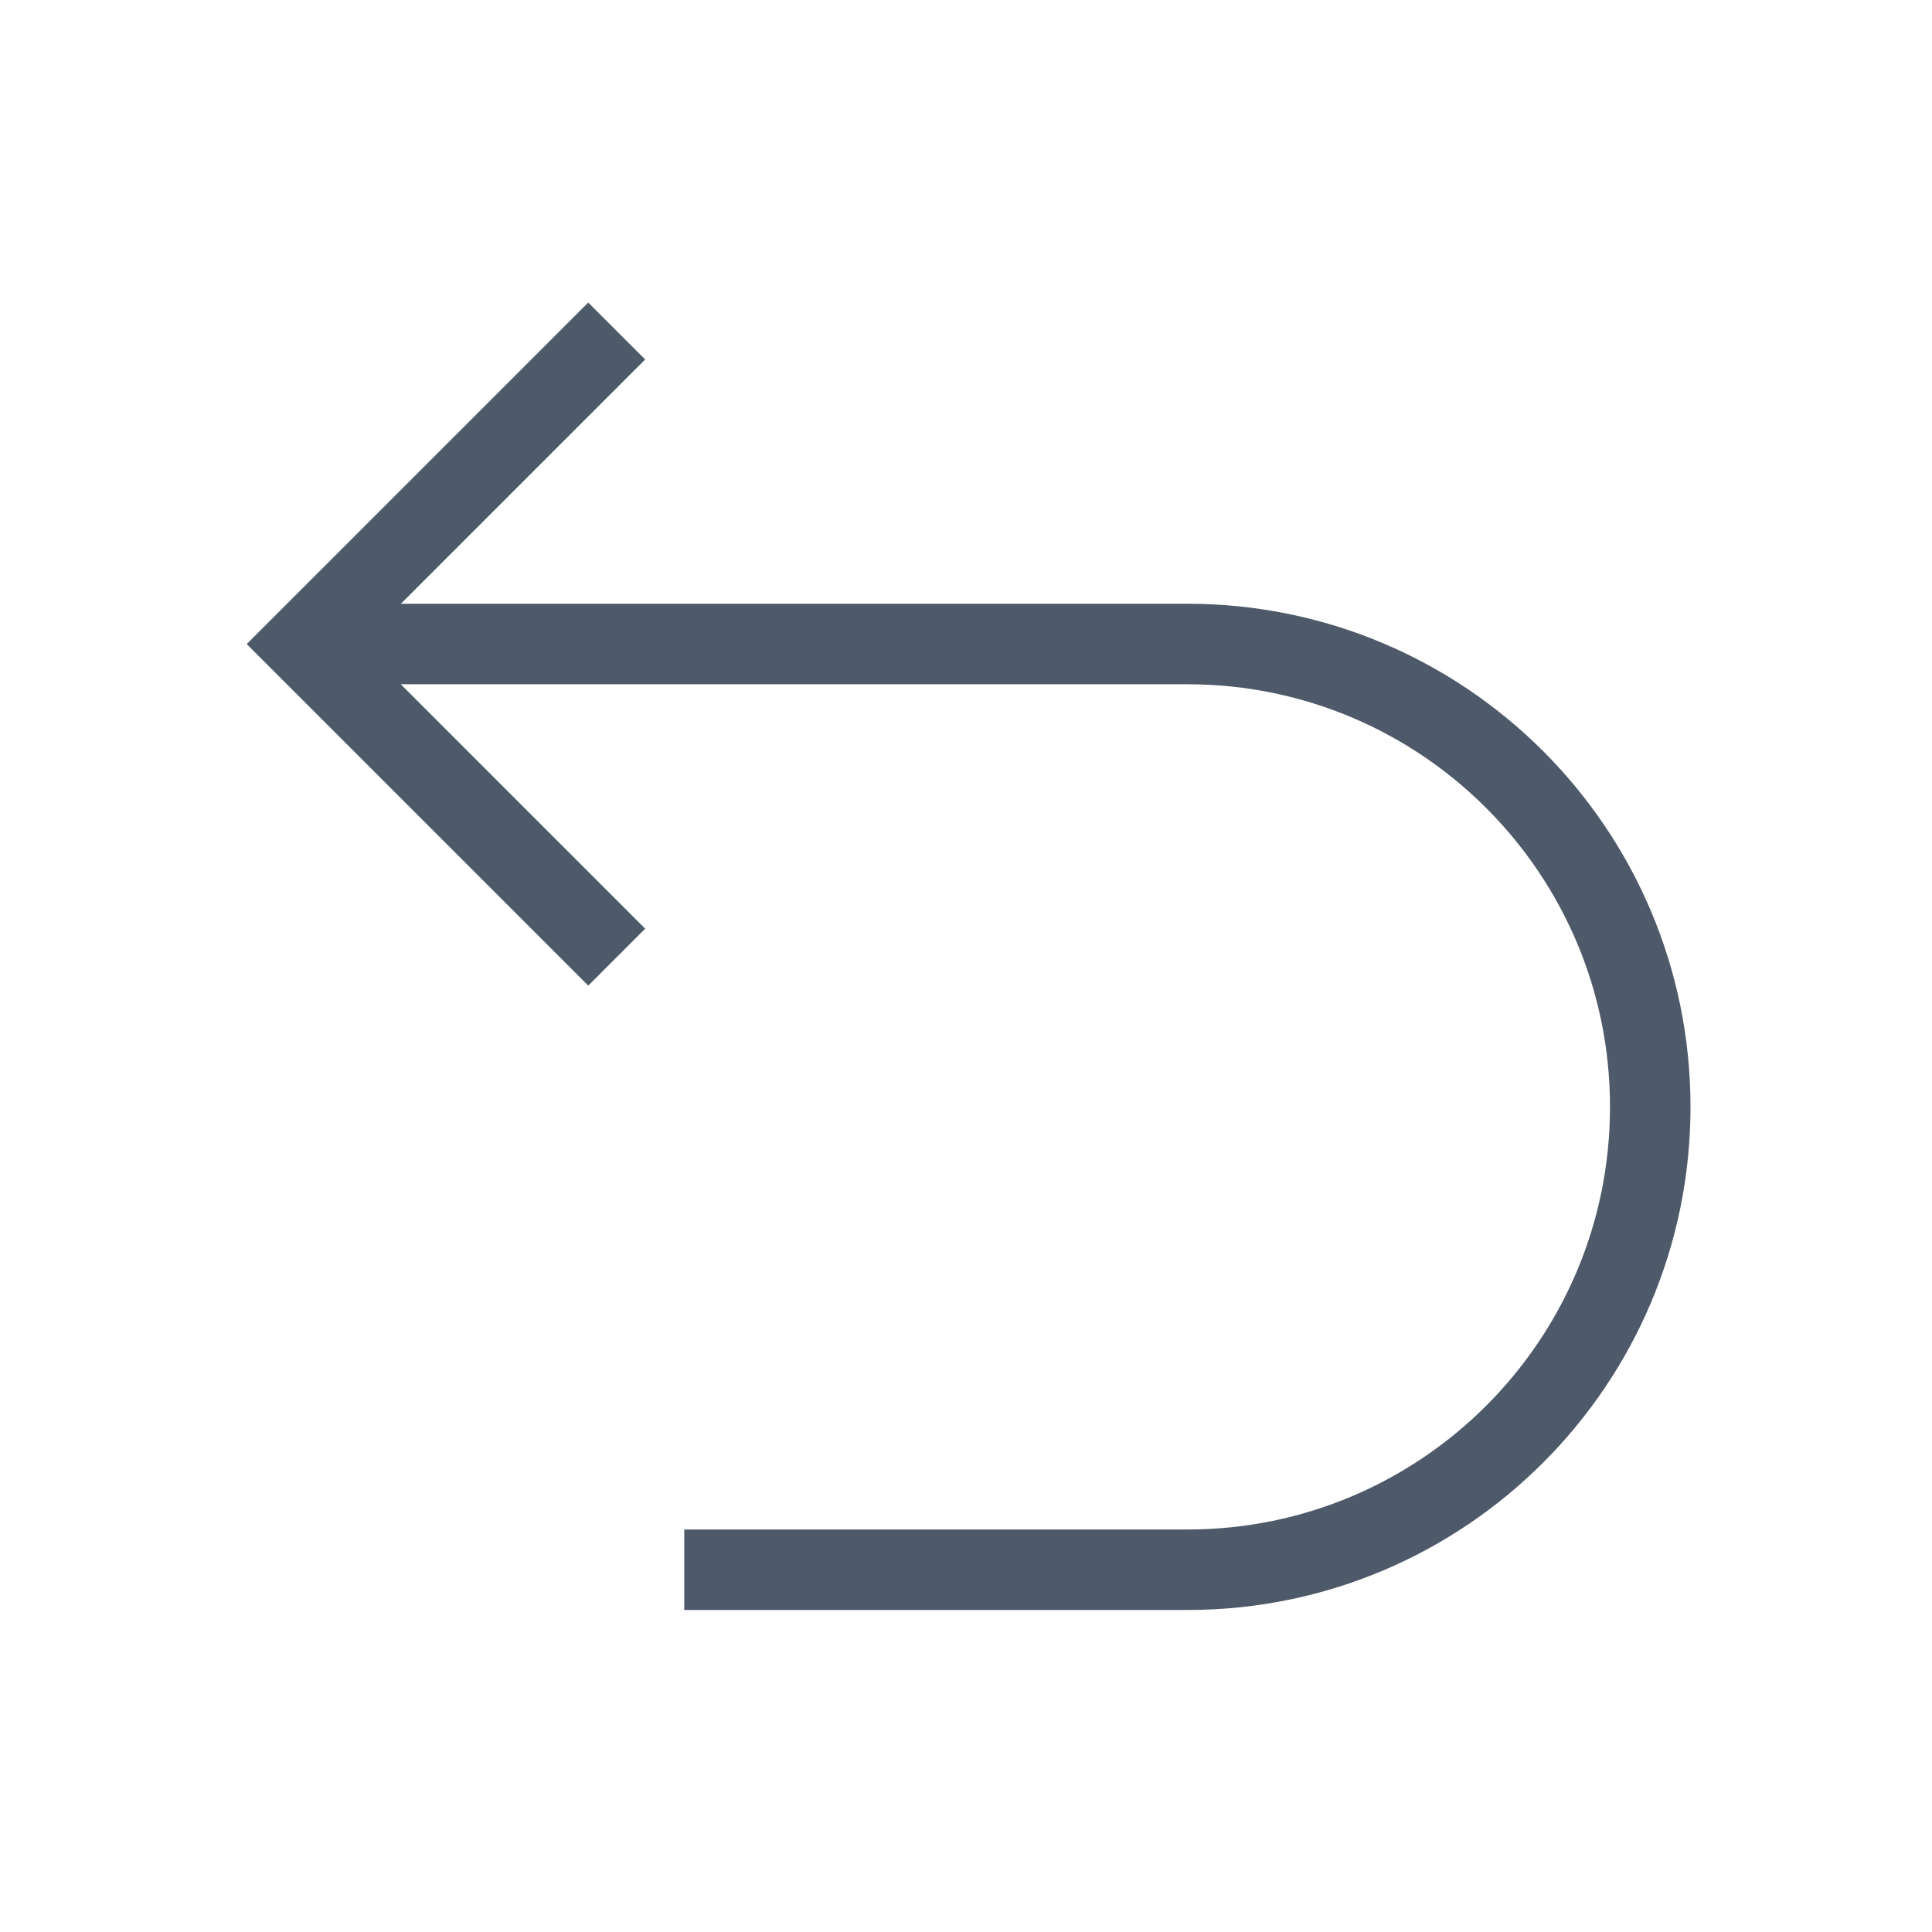 <svg width="24" height="24" viewBox="0 0 48 48" fill="none"><path d="M8.81 16H29.5C35.851 16 41 21.149 41 27.5S35.851 39 29.5 39H17" stroke="#4E5969" stroke-width="2"/><path d="M15.322 23.78l-7.778-7.778 7.778-7.778" stroke="#4E5969" stroke-width="2"/></svg>